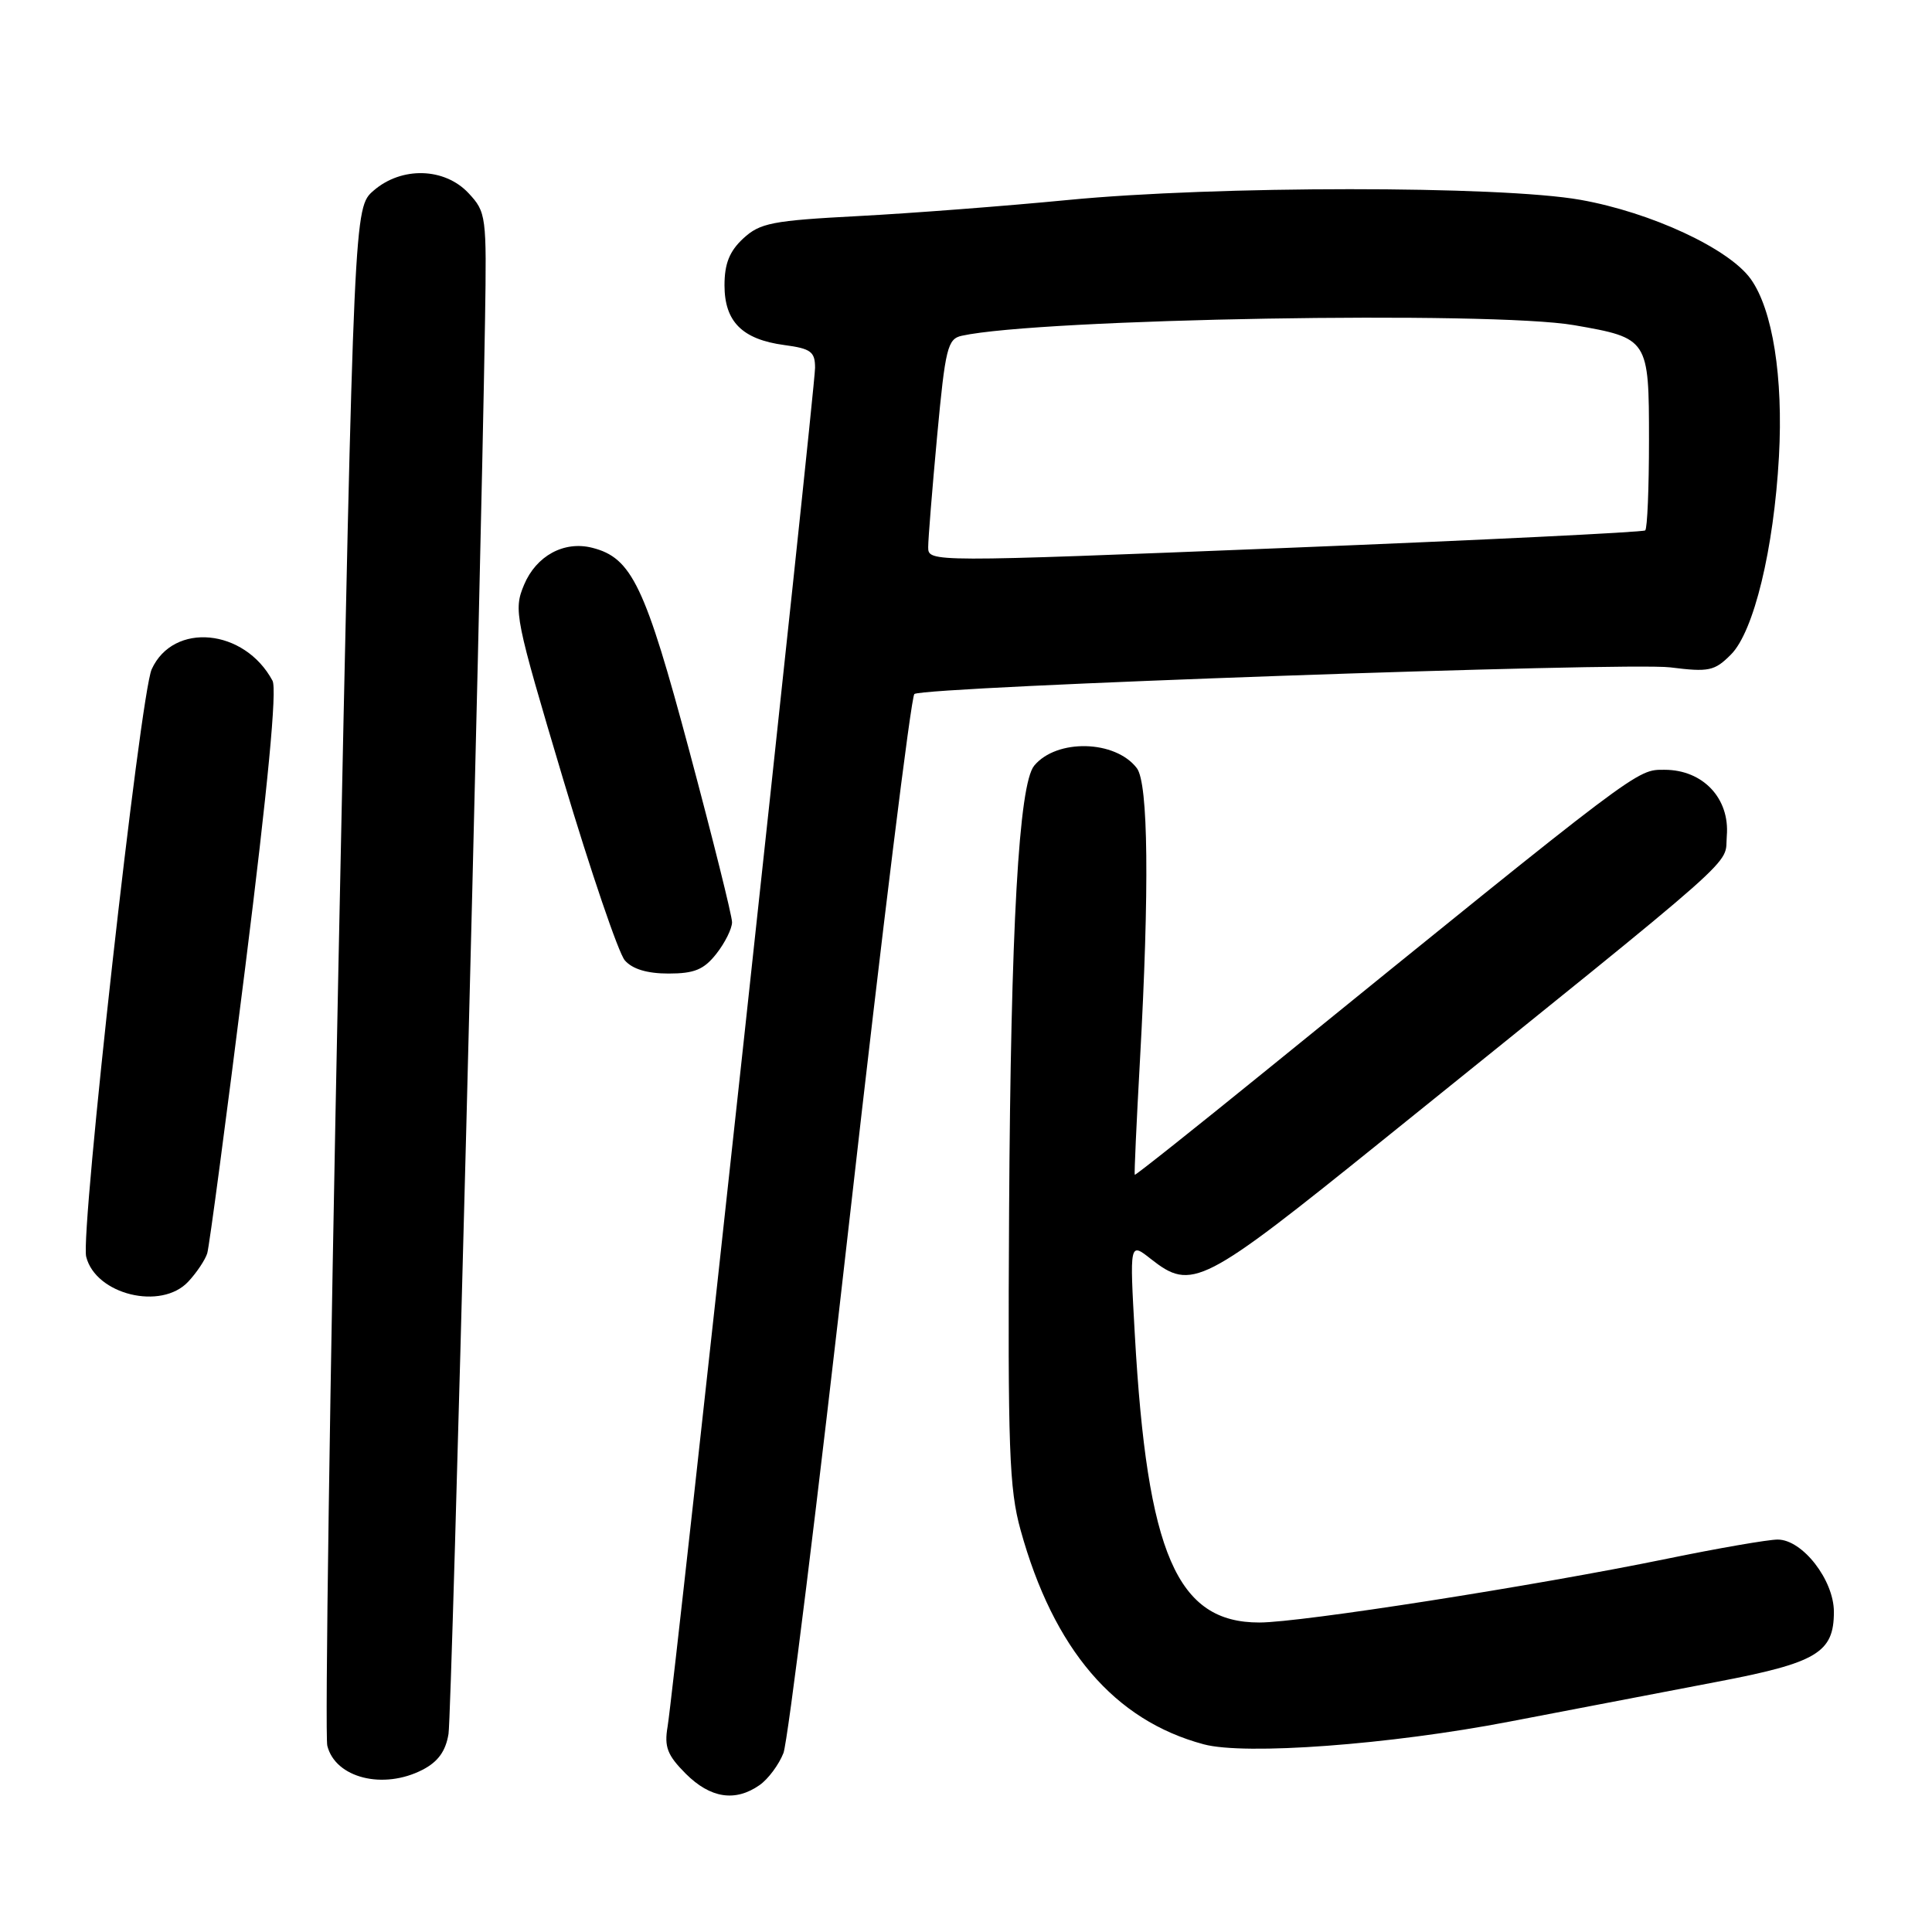 <?xml version="1.0" encoding="UTF-8" standalone="no"?>
<!DOCTYPE svg PUBLIC "-//W3C//DTD SVG 1.1//EN" "http://www.w3.org/Graphics/SVG/1.1/DTD/svg11.dtd" >
<svg xmlns="http://www.w3.org/2000/svg" xmlns:xlink="http://www.w3.org/1999/xlink" version="1.1" viewBox="0 0 256 256">
 <g >
 <path fill="currentColor"
d=" M 100.64 236.54 C 101.79 235.74 103.21 233.82 103.81 232.29 C 104.40 230.76 108.37 198.68 112.63 161.00 C 116.89 123.33 120.73 92.25 121.16 91.96 C 122.58 90.98 215.53 87.71 221.32 88.43 C 226.43 89.07 227.18 88.92 229.36 86.73 C 232.39 83.70 235.04 72.76 235.72 60.50 C 236.30 49.98 234.89 41.05 231.99 36.98 C 229.11 32.95 218.81 28.15 209.42 26.48 C 198.82 24.59 161.04 24.60 141.50 26.50 C 133.25 27.30 120.76 28.26 113.73 28.63 C 102.31 29.23 100.71 29.54 98.48 31.60 C 96.66 33.29 96.00 34.94 96.00 37.80 C 96.00 42.62 98.35 44.97 103.92 45.72 C 107.45 46.19 108.00 46.60 108.00 48.74 C 108.00 51.56 89.31 223.78 88.46 228.78 C 88.00 231.48 88.42 232.57 90.87 235.03 C 94.13 238.28 97.42 238.79 100.64 236.54 Z  M 56.00 234.50 C 58.05 233.44 59.06 232.03 59.43 229.75 C 59.88 226.92 63.64 81.30 64.27 42.34 C 64.49 28.59 64.43 28.11 62.08 25.59 C 58.90 22.20 53.22 22.04 49.51 25.25 C 46.91 27.50 46.91 27.50 44.84 128.24 C 43.71 183.64 43.04 230.03 43.37 231.32 C 44.44 235.60 50.79 237.19 56.00 234.50 Z  M 200.03 228.12 C 208.54 226.48 220.88 224.12 227.46 222.86 C 240.76 220.33 243.00 218.99 243.00 213.58 C 243.00 209.36 238.83 204.00 235.55 204.00 C 234.30 204.00 227.70 205.14 220.89 206.54 C 203.43 210.13 172.37 214.99 166.88 214.99 C 155.95 215.01 152.01 205.92 150.37 176.85 C 149.68 164.60 149.68 164.60 152.47 166.80 C 157.93 171.09 159.23 170.42 183.25 151.06 C 231.98 111.78 228.47 114.89 228.81 110.75 C 229.22 105.79 225.65 102.00 220.56 102.00 C 216.81 102.00 217.65 101.37 168.00 141.65 C 158.38 149.46 150.44 155.77 150.36 155.67 C 150.28 155.58 150.59 148.75 151.05 140.50 C 152.31 117.74 152.16 103.80 150.64 101.79 C 147.80 98.05 140.02 97.86 137.04 101.45 C 135.00 103.91 133.93 122.84 133.71 160.50 C 133.53 191.95 133.72 197.29 135.23 202.73 C 139.60 218.53 147.65 227.96 159.50 231.13 C 164.98 232.60 184.15 231.18 200.03 228.12 Z  M 24.95 169.82 C 26.06 168.63 27.19 166.94 27.46 166.07 C 27.73 165.21 29.99 148.17 32.49 128.21 C 35.50 104.19 36.72 91.35 36.11 90.20 C 32.40 83.28 22.97 82.38 20.10 88.68 C 18.58 92.01 10.62 163.36 11.42 166.52 C 12.68 171.55 21.37 173.67 24.95 169.82 Z  M 94.93 126.37 C 96.07 124.92 97.00 123.04 97.00 122.20 C 97.00 121.35 94.46 111.18 91.36 99.58 C 85.48 77.59 83.72 73.90 78.46 72.58 C 74.73 71.64 71.05 73.65 69.44 77.49 C 68.03 80.87 68.22 81.79 74.62 103.25 C 78.28 115.49 81.96 126.29 82.79 127.25 C 83.79 128.41 85.76 129.00 88.58 129.00 C 92.01 129.00 93.27 128.48 94.93 126.37 Z  M 122.99 72.50 C 122.99 71.40 123.53 64.75 124.18 57.72 C 125.26 46.12 125.56 44.90 127.44 44.49 C 137.75 42.22 197.65 41.18 208.60 43.09 C 218.43 44.80 218.50 44.91 218.50 58.33 C 218.50 64.66 218.28 70.03 218.00 70.28 C 217.72 70.52 196.24 71.57 170.25 72.61 C 123.04 74.50 123.00 74.50 122.99 72.50 Z "/>
</g>
</svg>